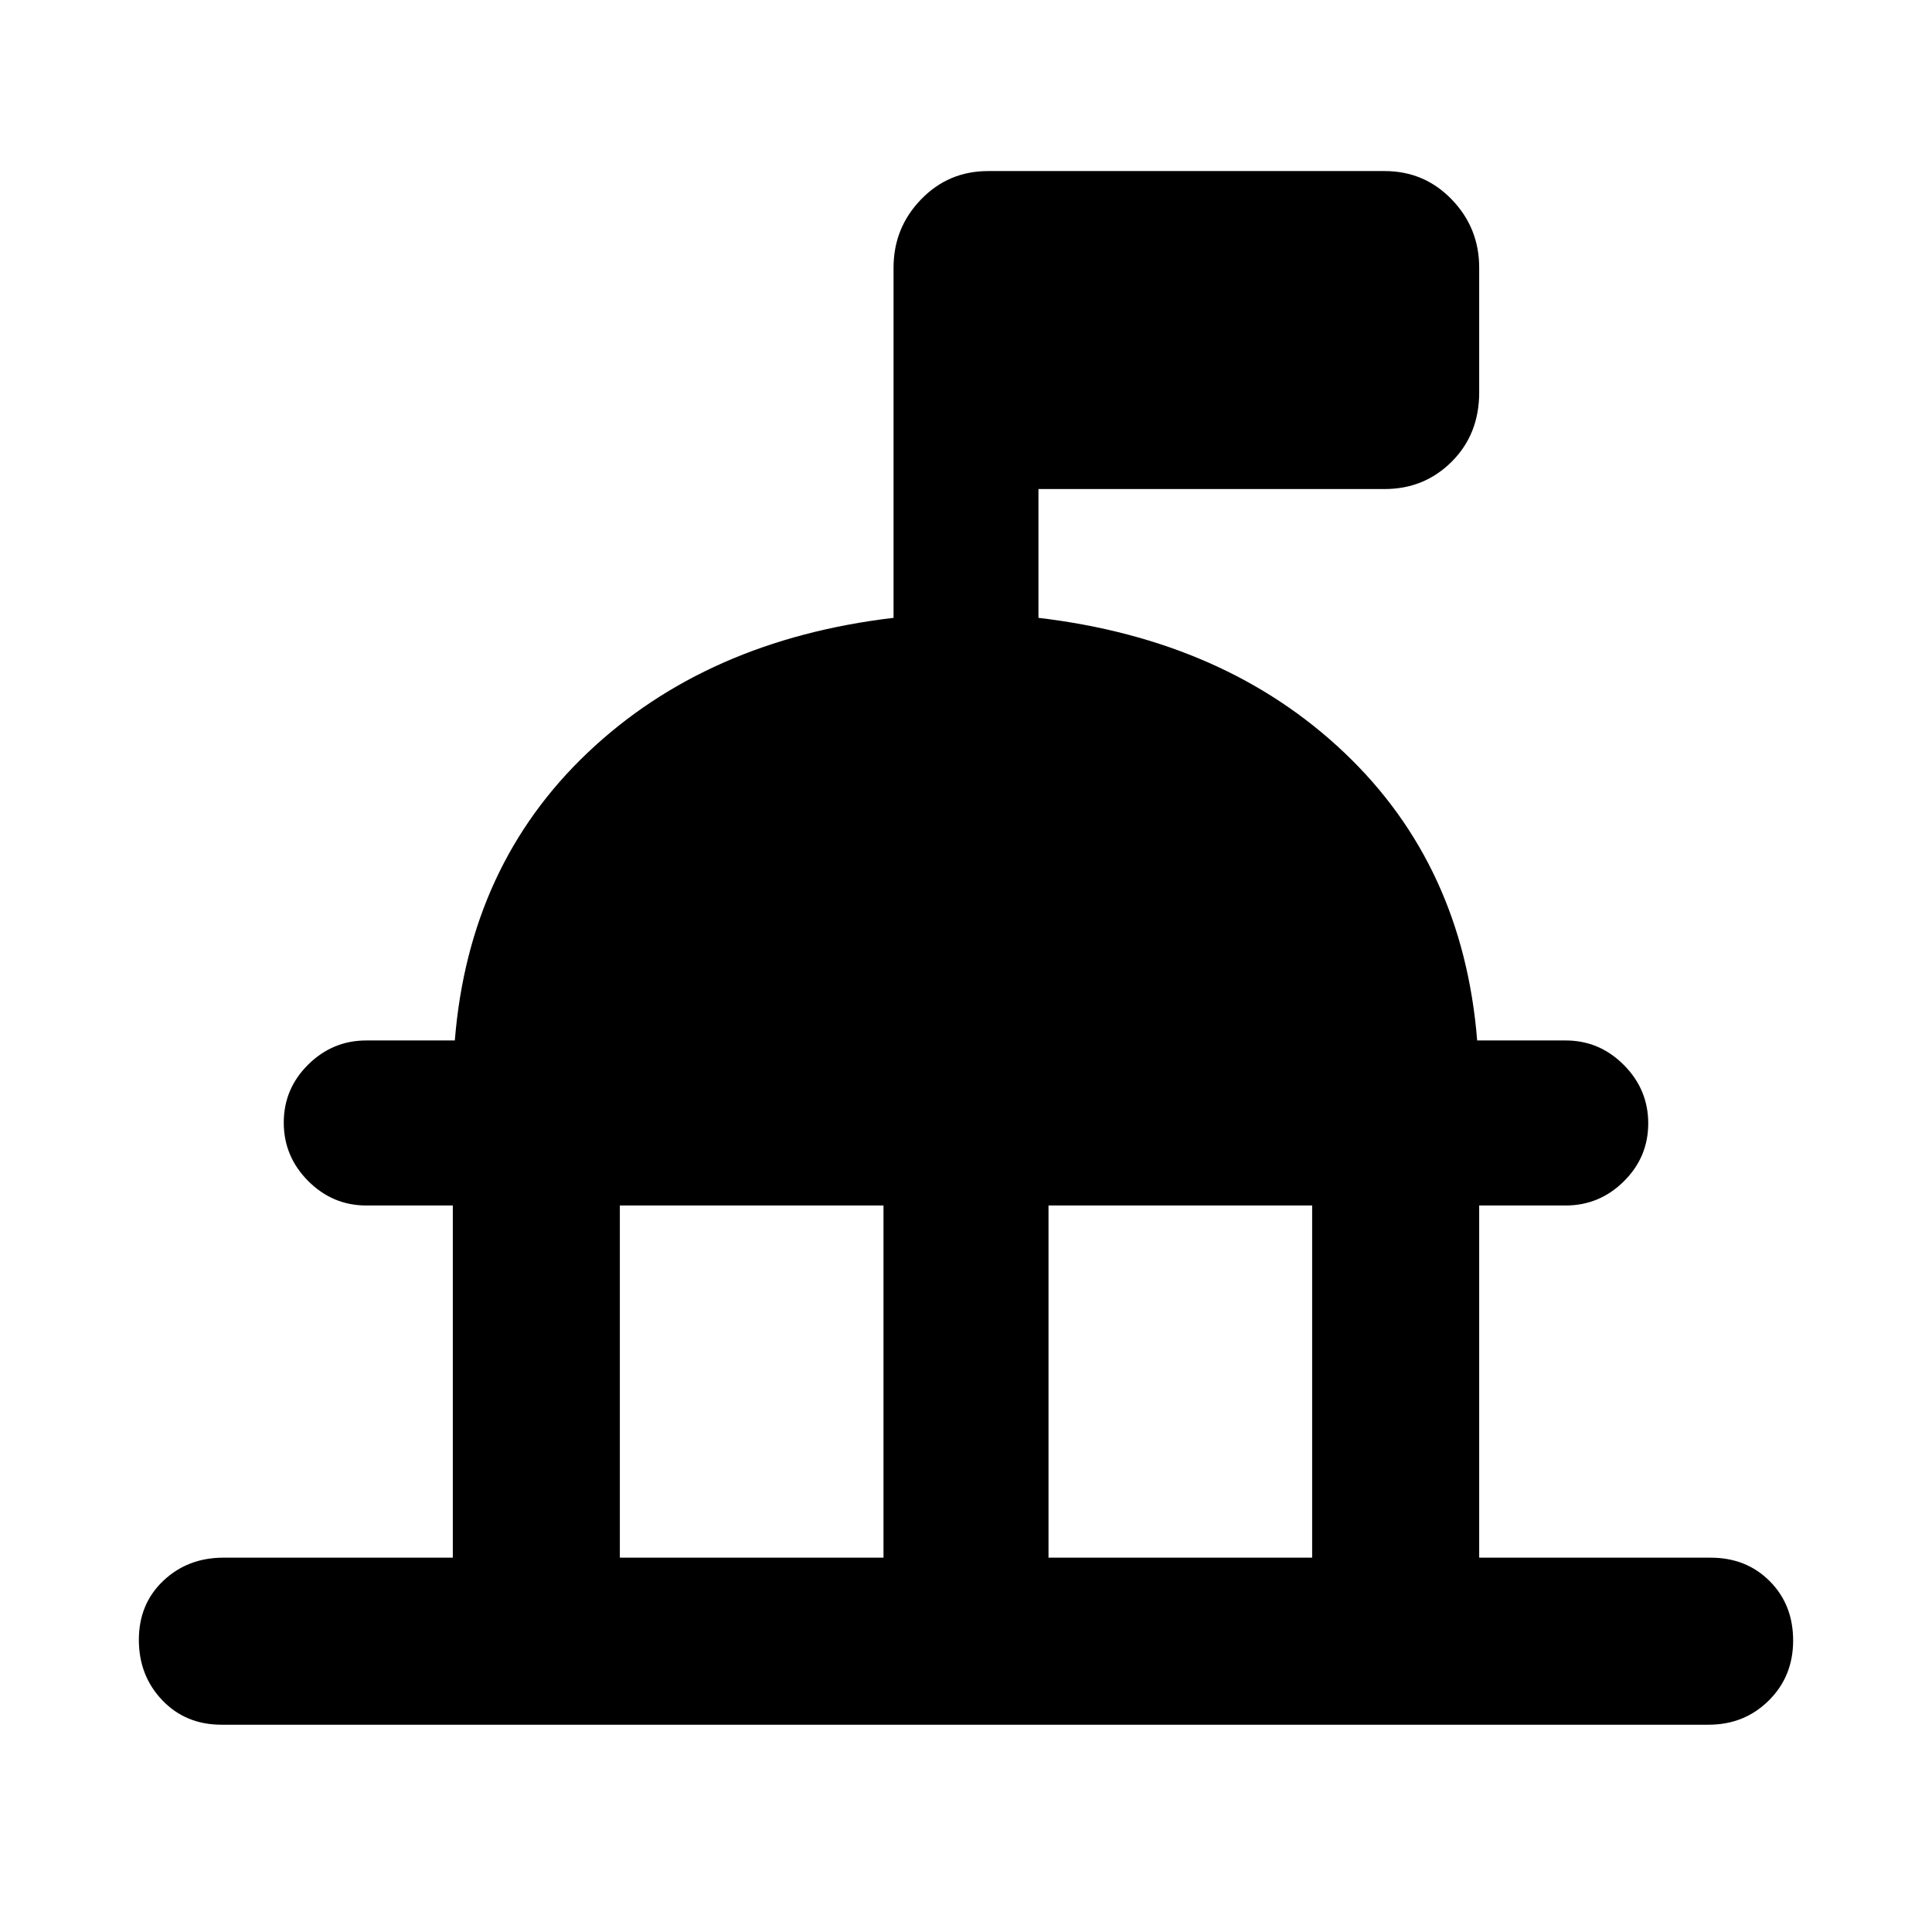 <svg xmlns="http://www.w3.org/2000/svg" height="48" viewBox="0 -960 960 960" width="48"><path d="M225-186v-175h-43q-16.75 0-28.875-12.175-12.125-12.176-12.125-29Q141-419 153.125-431T182-443h44q7-87 66-143t152-67v-174q0-19.75 13.625-33.875T491-875h197q19.75 0 33.375 14.125T735-827v62q0 20.75-13.625 34.375T688-717H516v64q93 11 152 67t66 143h44q16.75 0 28.875 12.175 12.125 12.176 12.125 29Q819-385 806.875-373T778-361h-43v175h115q17.75 0 29.375 11.675Q891-162.649 891-144.825 891-127 878.875-115T849-103H110q-17.75 0-29.375-12.175Q69-127.351 69-145.175 69-163 81.125-174.5T111-186h114Zm83 0h131v-175H308v175Zm213 0h131v-175H521v175Z"/></svg>
